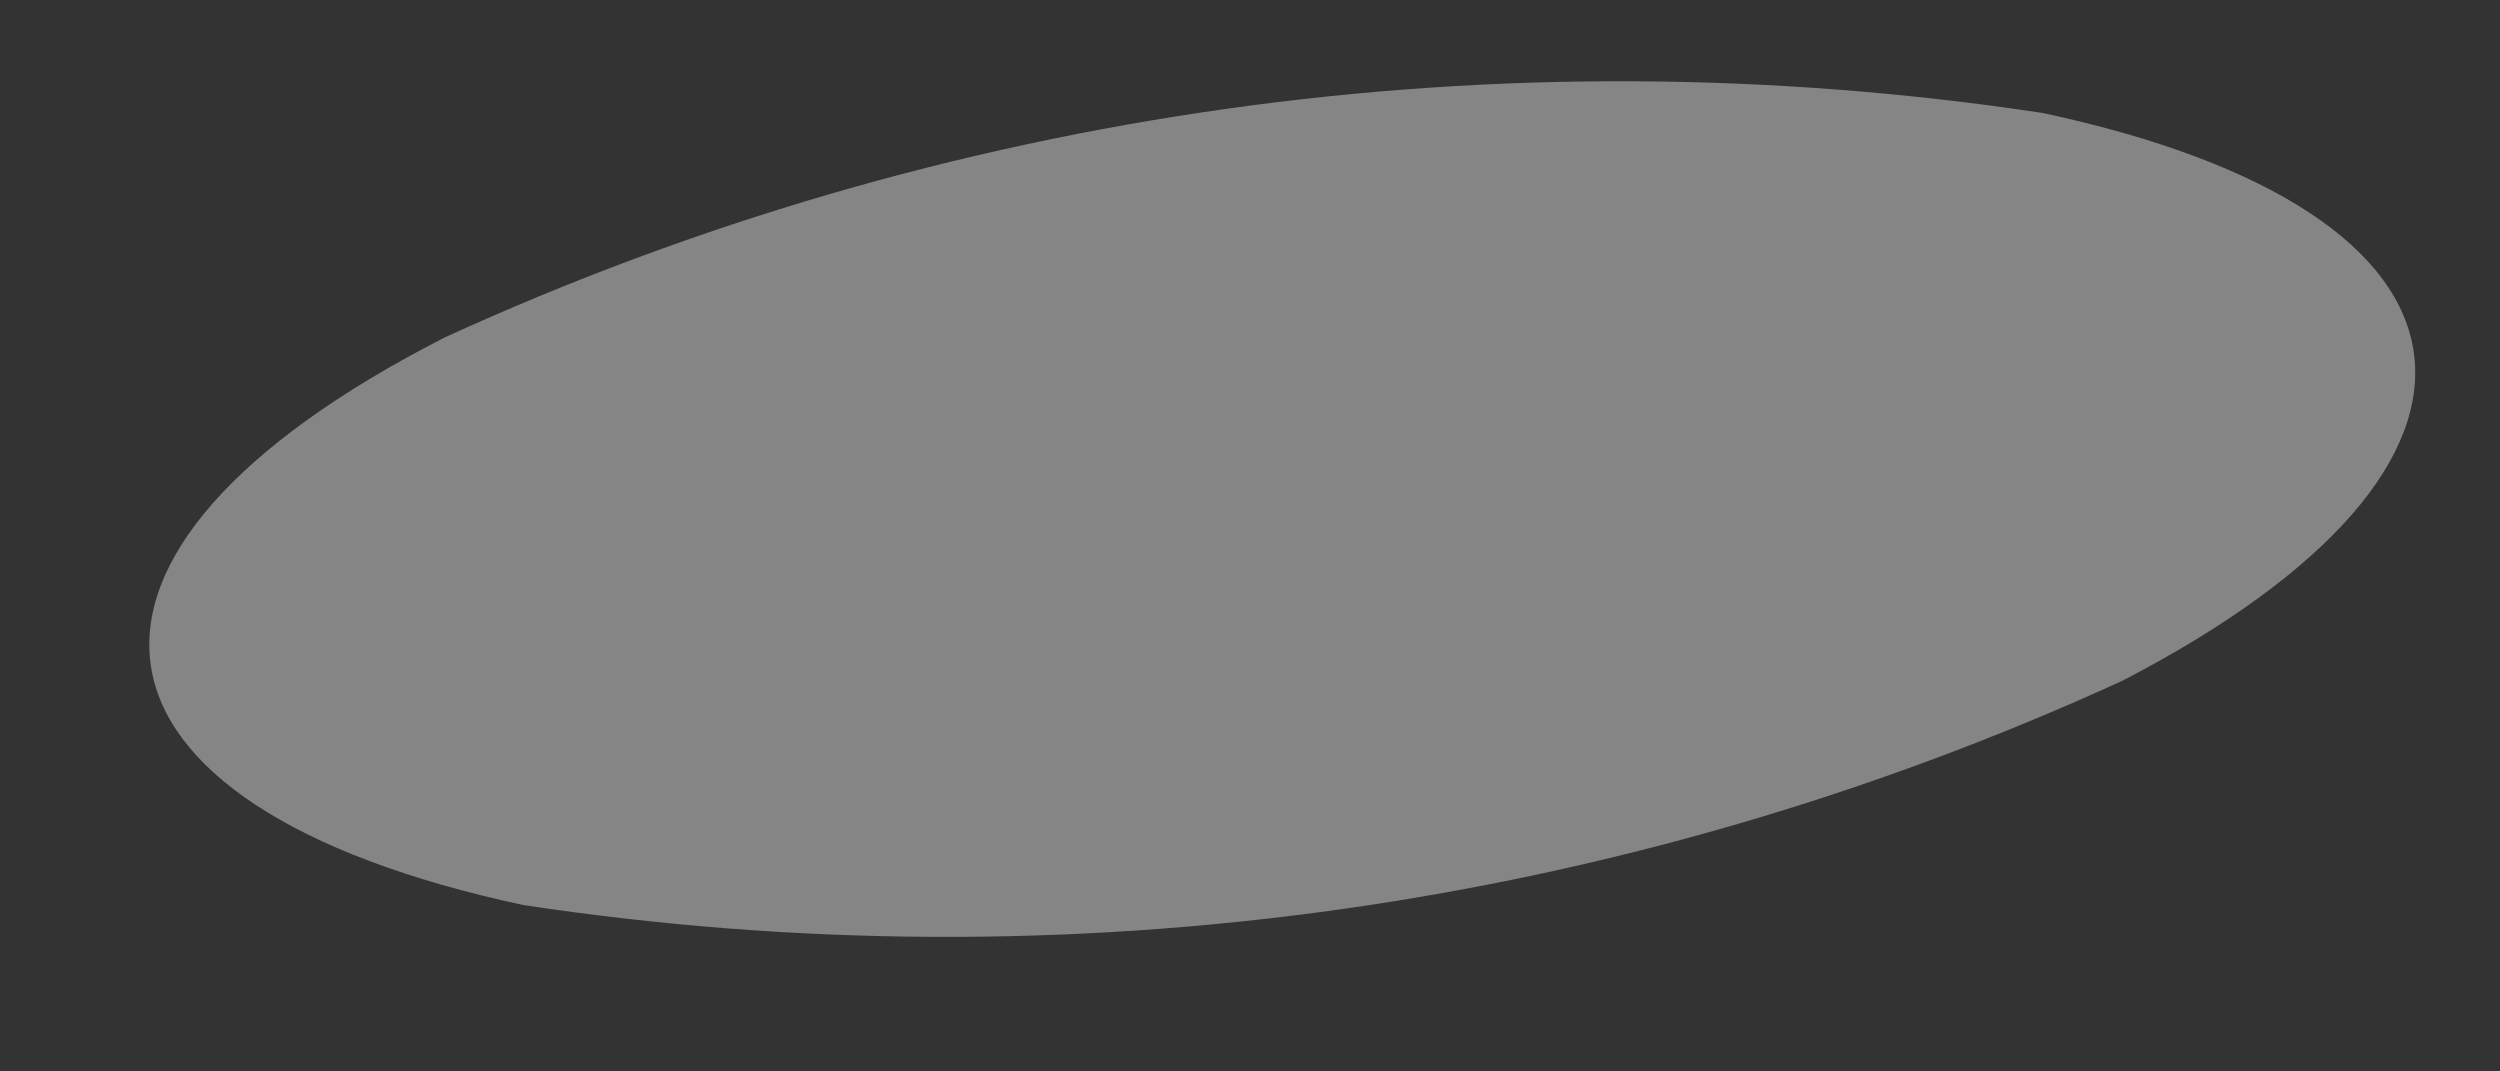 <?xml version="1.0" encoding="UTF-8" standalone="no"?><svg width='14' height='6' viewBox='0 0 14 6' fill='none' xmlns='http://www.w3.org/2000/svg'>
<rect x="0" y="0" width="14" height="6" fill="#333333" stroke="none"/>
<path opacity='0.4' d='M2.492 1.889C0.107 3.105 0.338 4.512 2.929 5.068C5.973 5.529 9.086 5.093 11.886 3.812C14.231 2.596 14.04 1.19 11.441 0.633C8.399 0.173 5.289 0.609 2.492 1.889Z' fill='white'/>
</svg>

